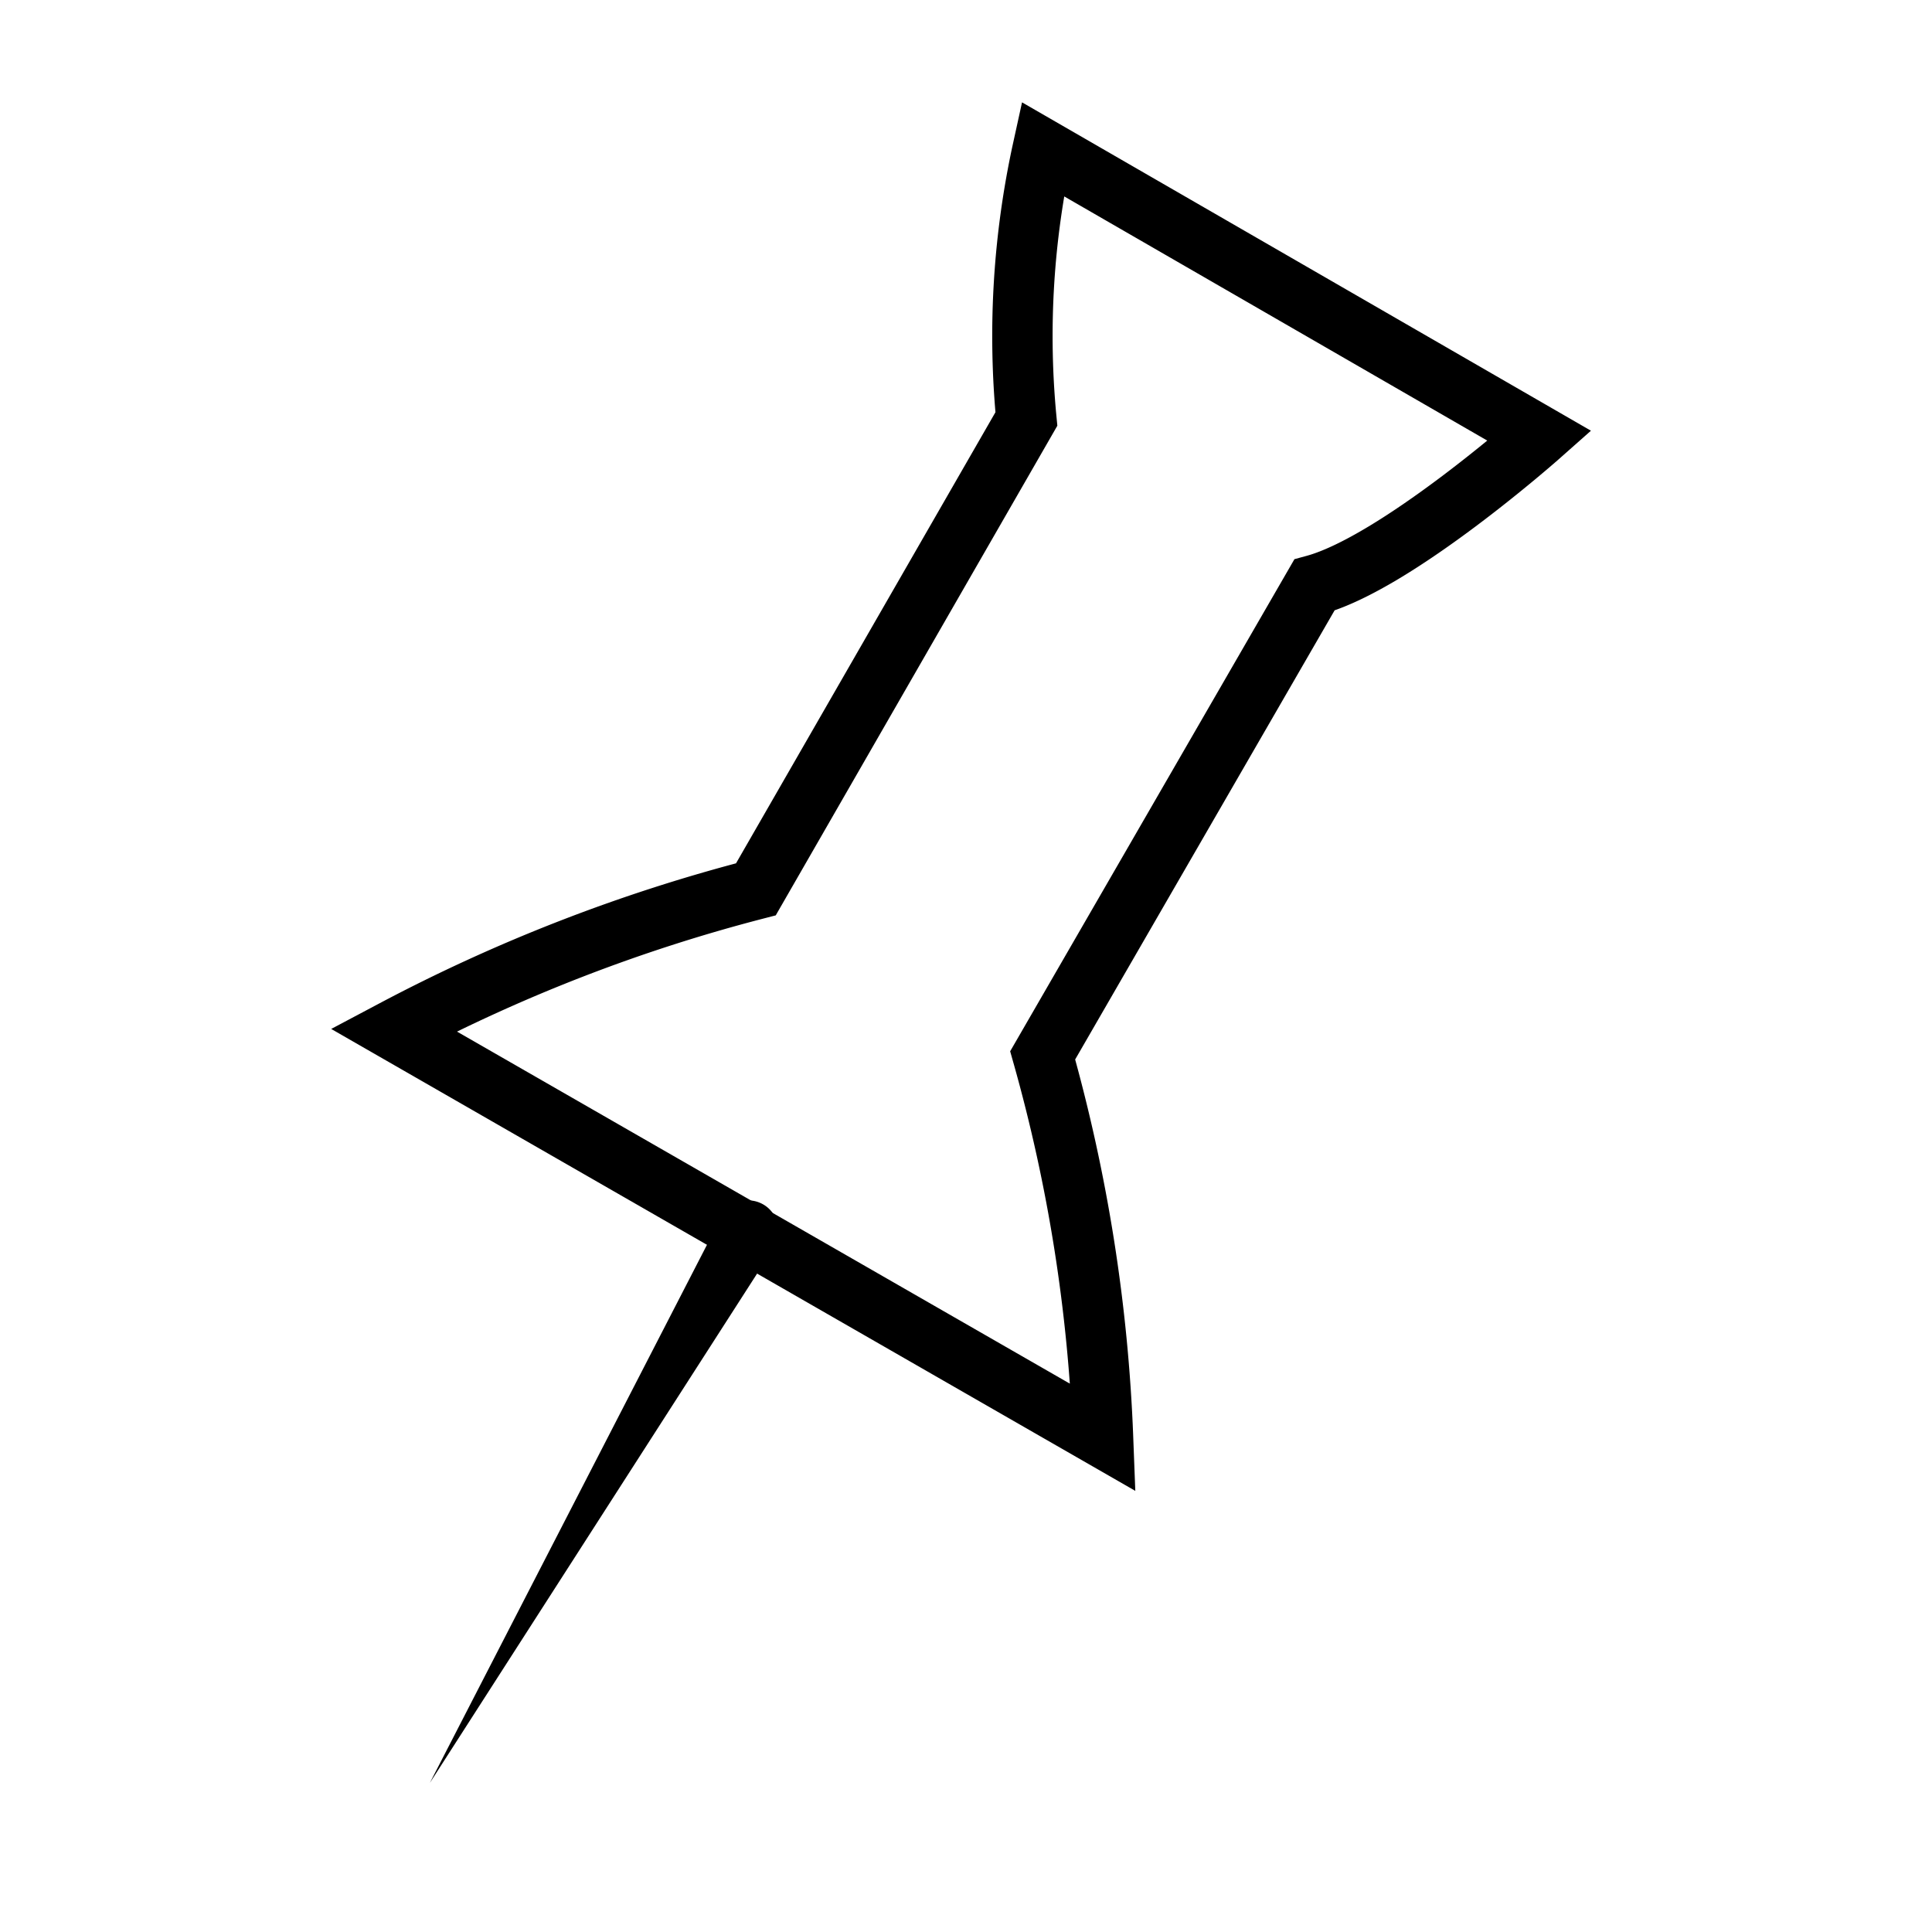<svg id="Layer_1" data-name="Layer 1" xmlns="http://www.w3.org/2000/svg" viewBox="0 0 32 32"><defs><style>.cls-1{fill:none;stroke:#000;stroke-linecap:round;stroke-miterlimit:10;}</style></defs><title>Pin_line</title><path class="cls-1" d="M6.52,17.06a27.54,27.54,0,0,1,6-2.33L17,6.94a14.45,14.45,0,0,1,.27-4.47l8.23,4.75s-2.37,2.1-3.73,2.47l-4.5,7.79a27.11,27.11,0,0,1,1,6.33Z"/><path d="M12.8,20.69,7.12,29.53l4.81-9.34a.5.5,0,1,1,.89.45S12.81,20.67,12.8,20.69Z"/></svg>